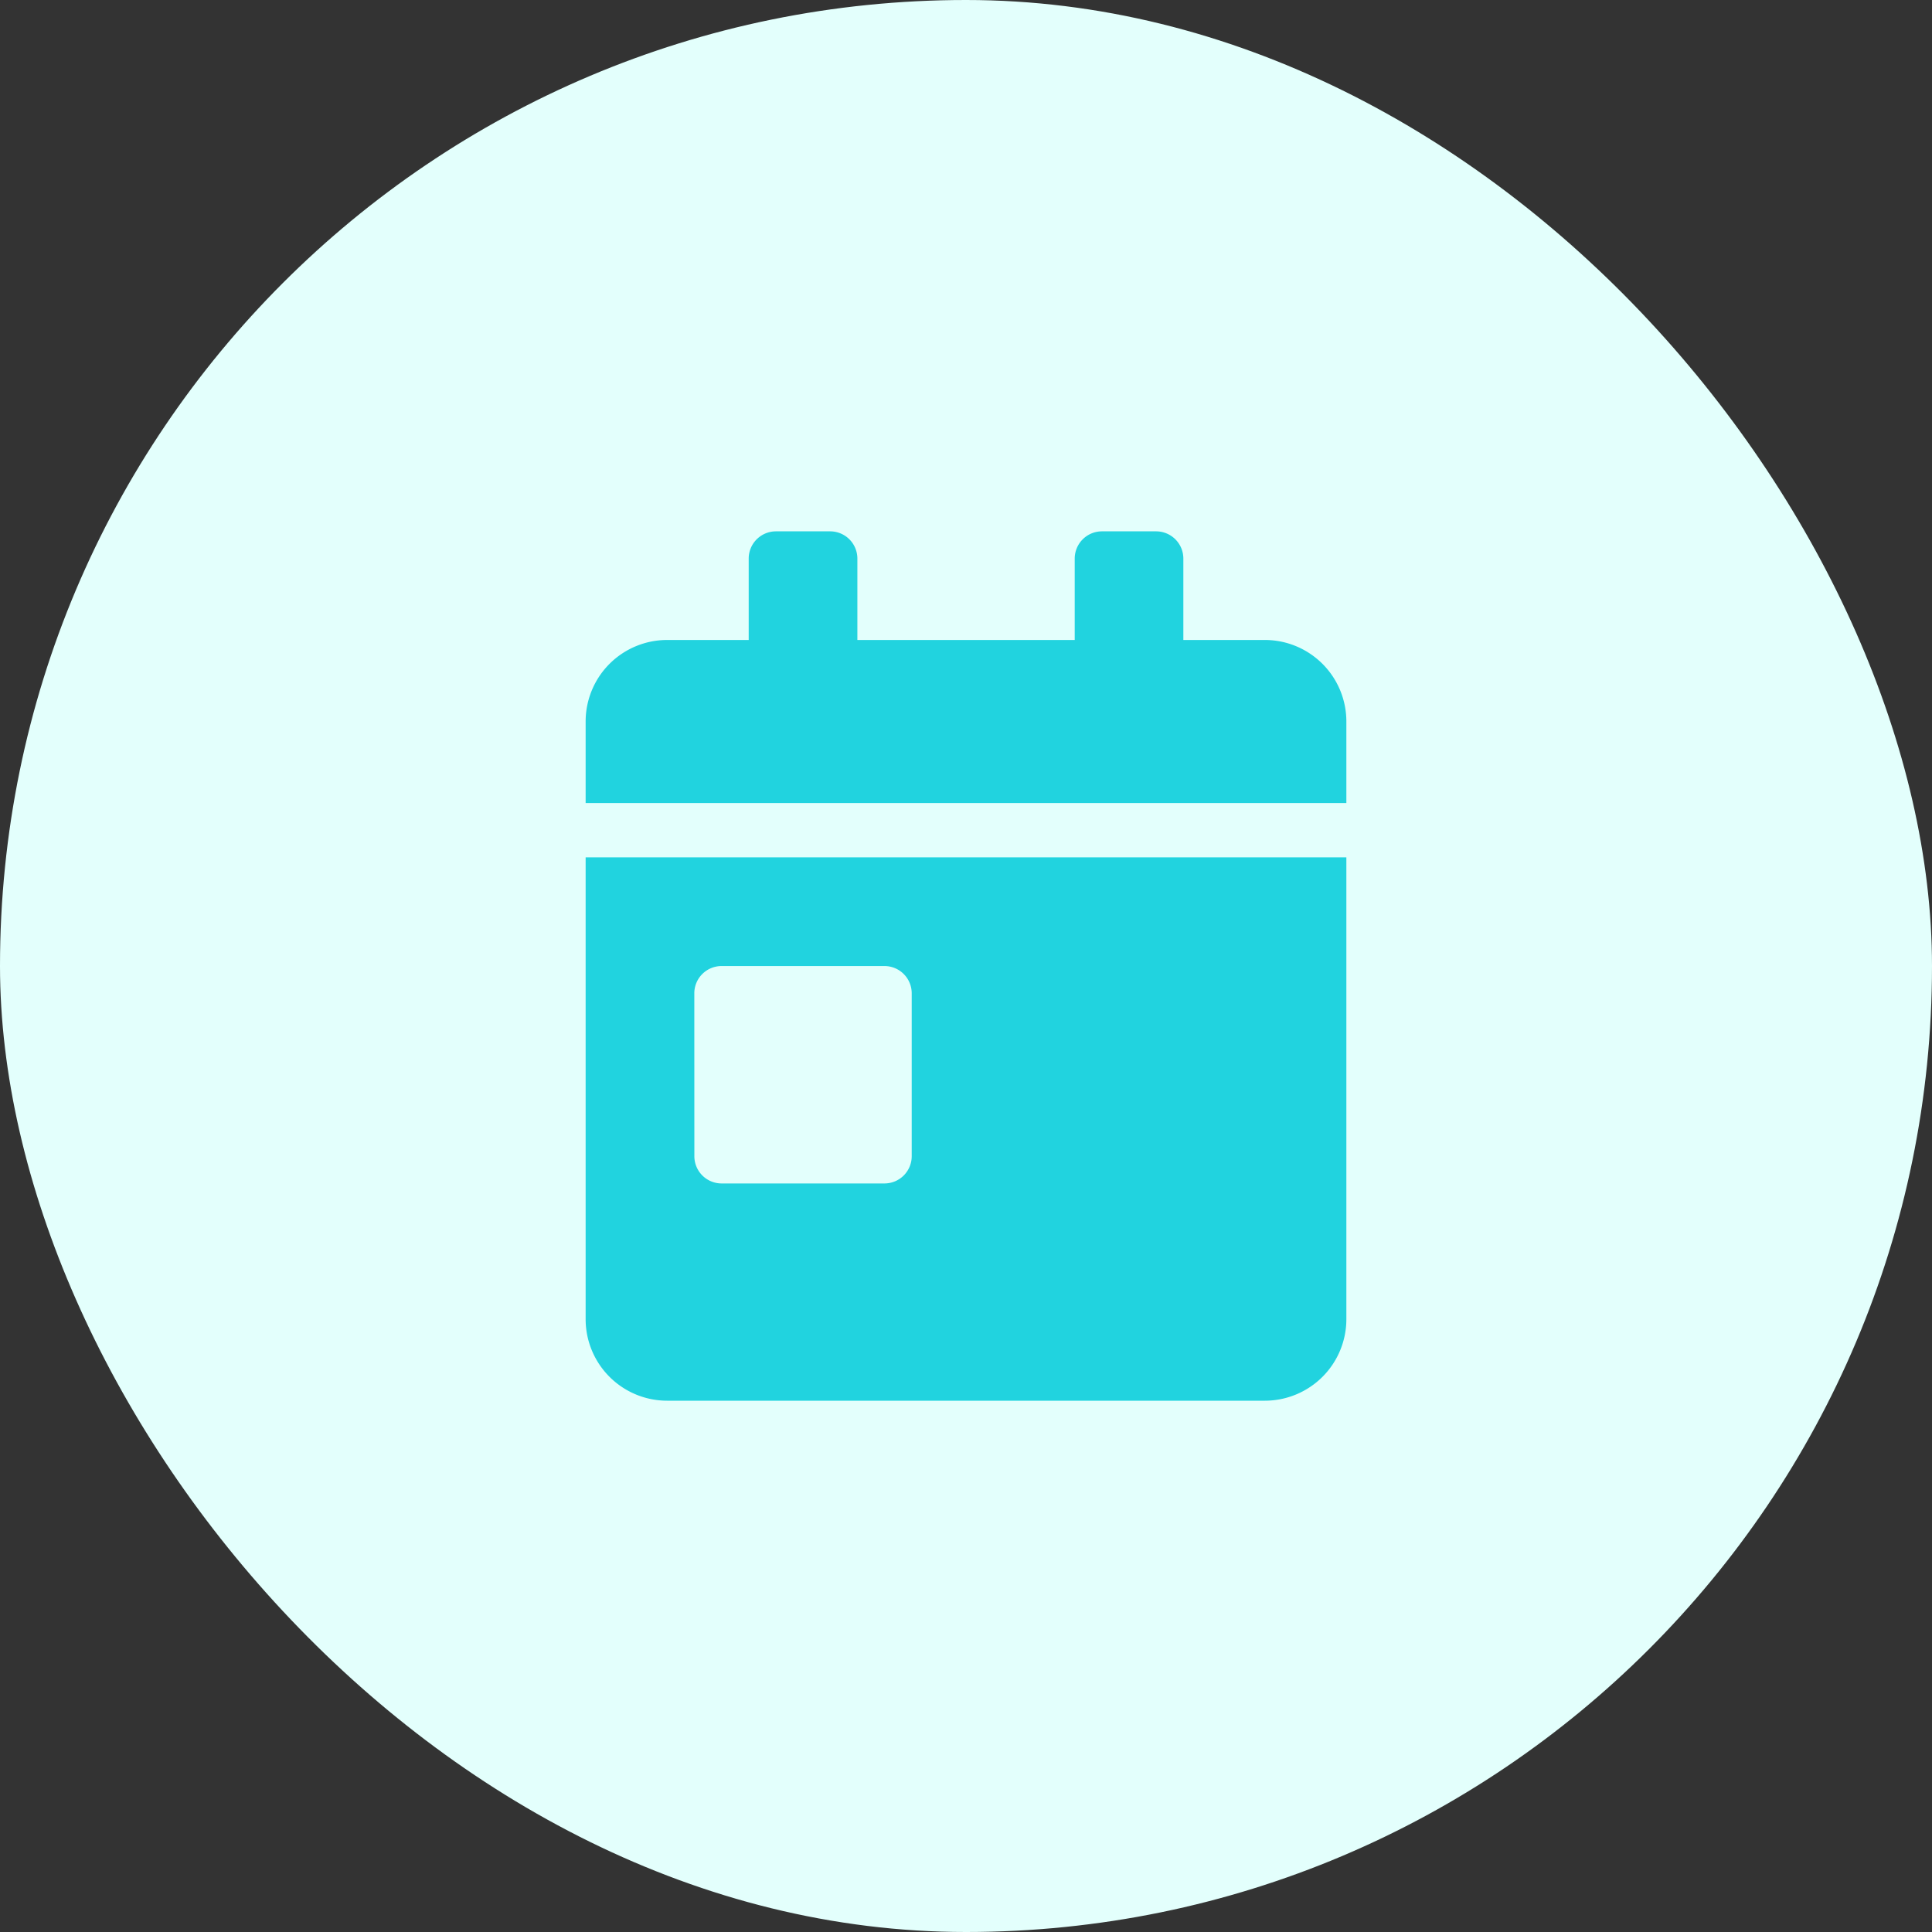 <svg xmlns="http://www.w3.org/2000/svg" width="40" height="40" viewBox="0 0 40 40">
  <rect x="0" y="0" width="40" height="40" fill="#333333" stroke="none"/>
  <g id="Group_13455" data-name="Group 13455" transform="translate(-586 -940)">
    <rect id="Rectangle_6771" data-name="Rectangle 6771" width="40" height="40" rx="20" transform="translate(586 940)" fill="#e3fffc"/>
    <path id="Path_1902" data-name="Path 1902" d="M0,.563A1.688,1.688,0,0,0,1.688,2.25H14.063A1.688,1.688,0,0,0,15.75.563V-9H0Zm2.25-6.75a.564.564,0,0,1,.563-.562H6.188a.564.564,0,0,1,.563.563v3.375a.564.564,0,0,1-.562.563H2.813a.564.564,0,0,1-.562-.562ZM14.063-13.5H12.375v-1.687a.564.564,0,0,0-.562-.562H10.688a.564.564,0,0,0-.562.563V-13.5h-4.5v-1.687a.564.564,0,0,0-.562-.562H3.938a.564.564,0,0,0-.562.563V-13.5H1.688A1.688,1.688,0,0,0,0-11.812v1.688H15.75v-1.687A1.688,1.688,0,0,0,14.063-13.5Z" transform="translate(598.125 966.75)" fill="#21d3df"/>
  </g>
</svg>
